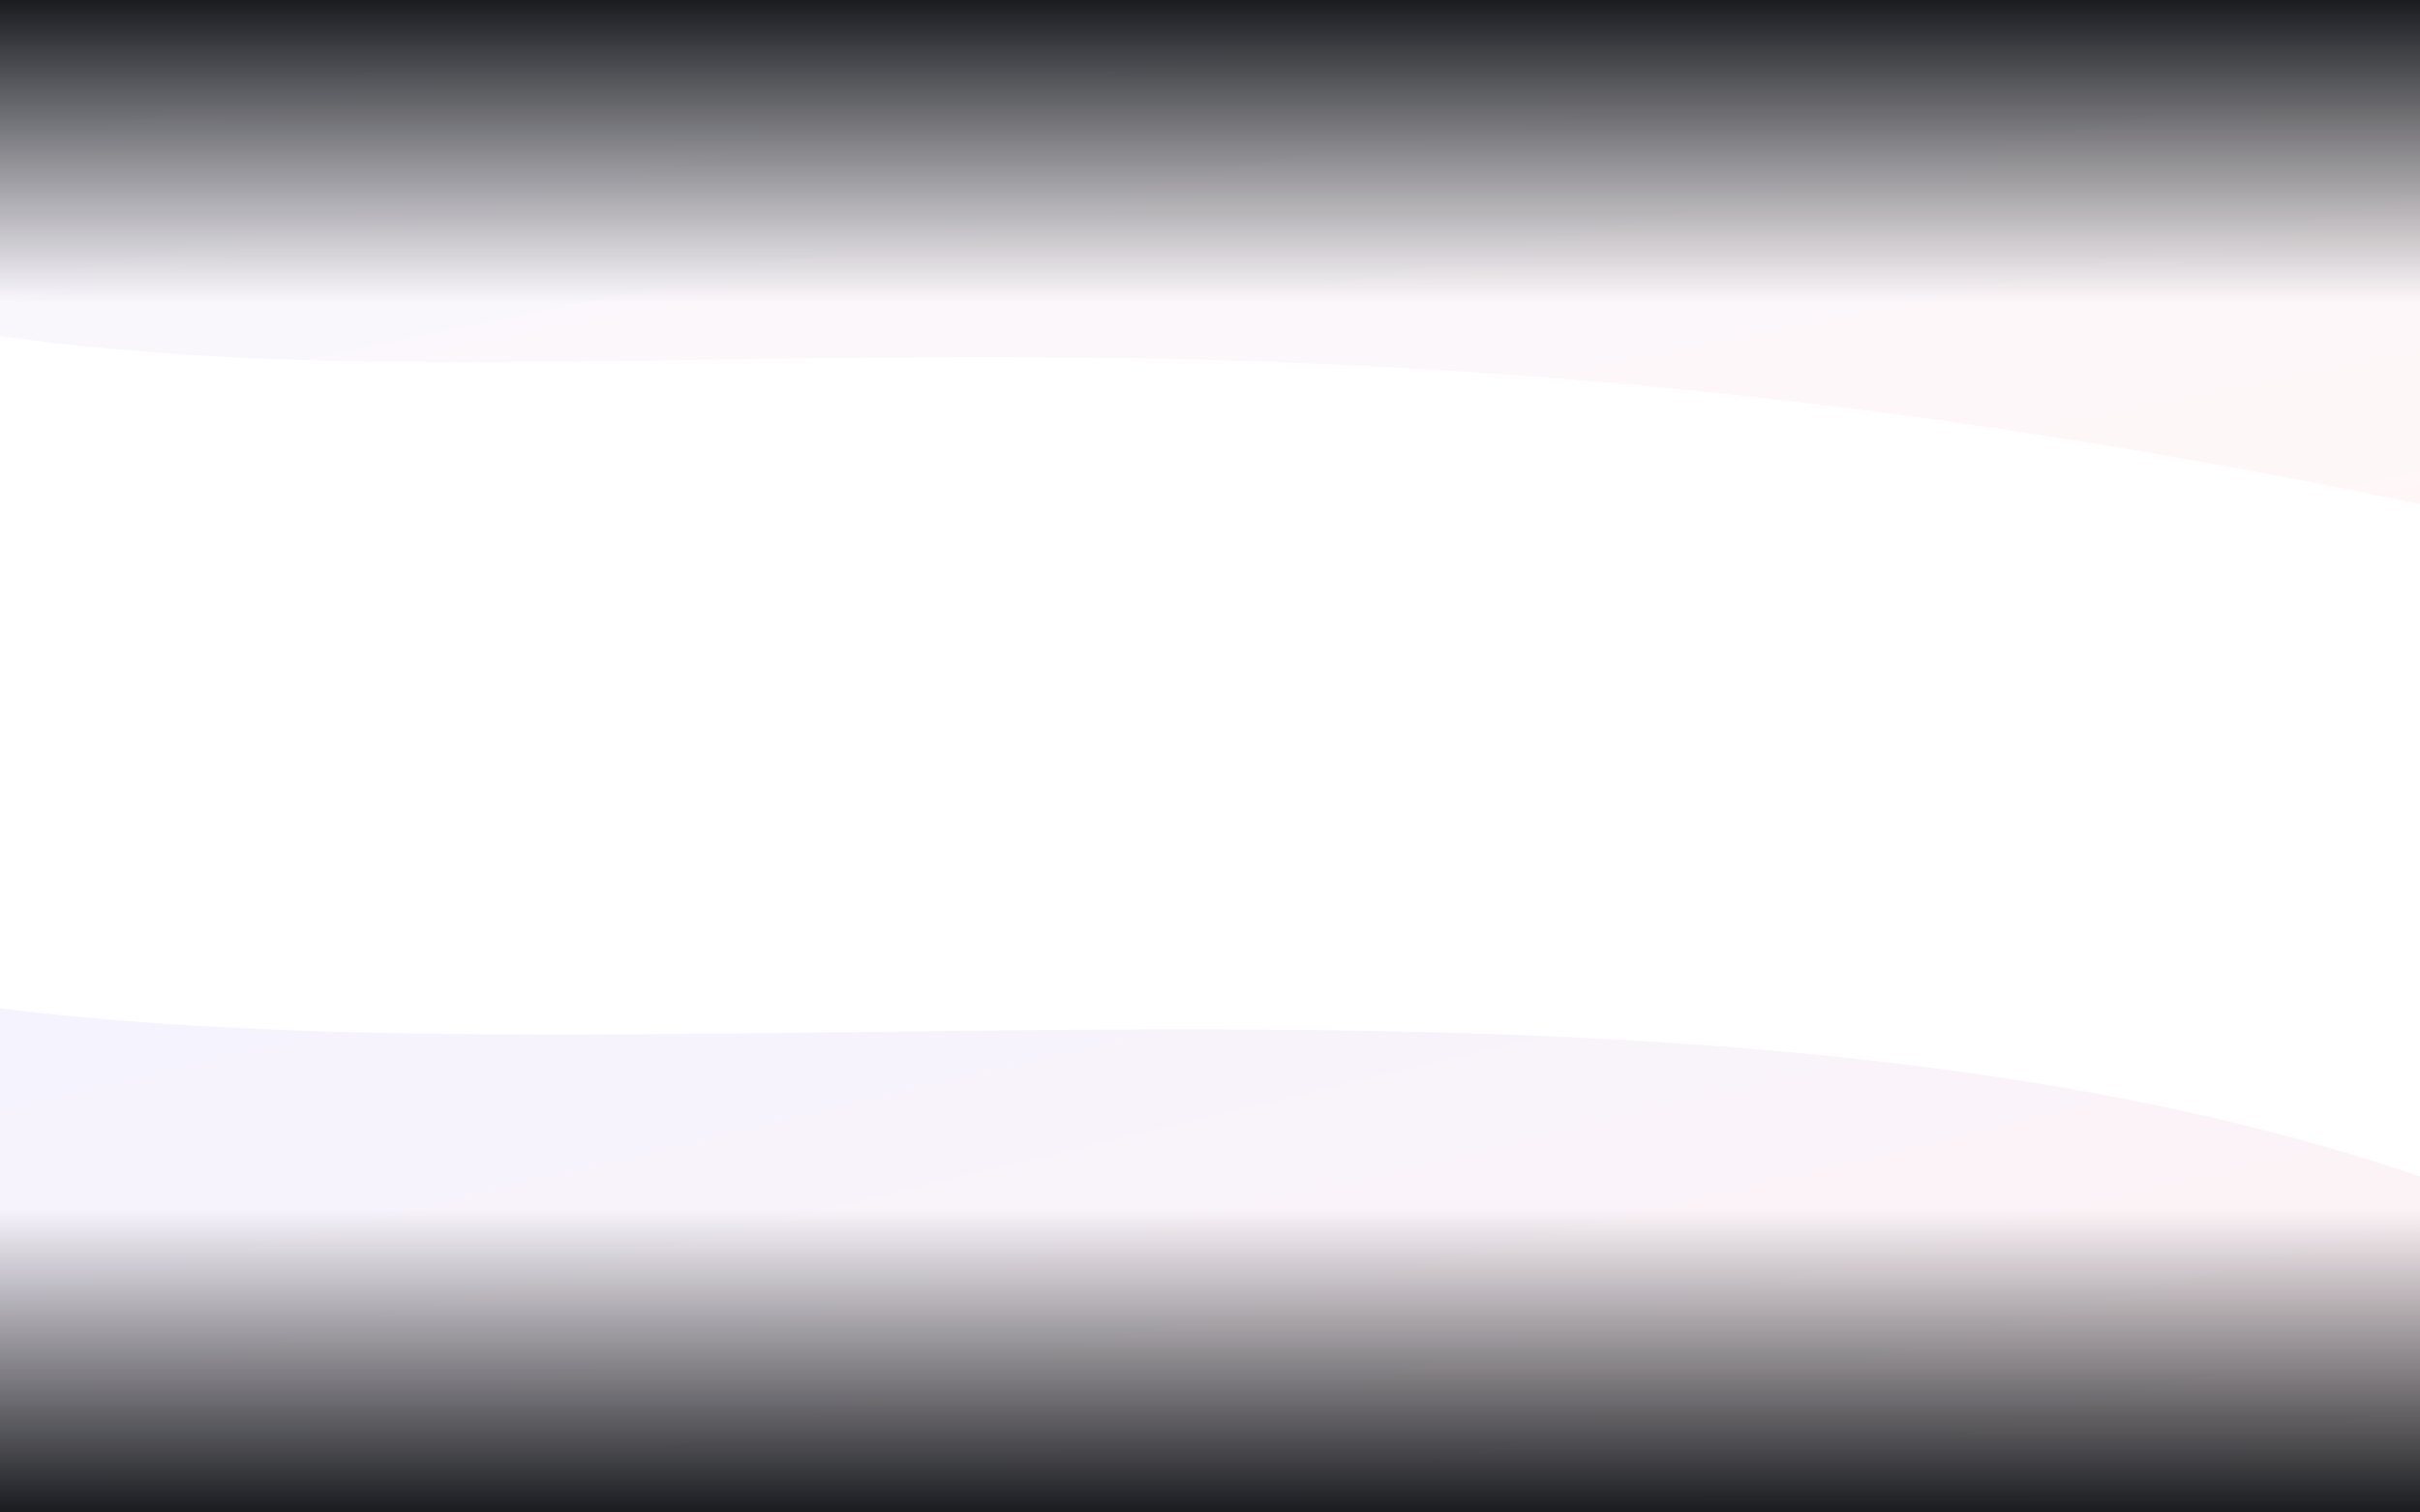<svg xmlns="http://www.w3.org/2000/svg" viewBox="0 0 1440 900" preserveAspectRatio="none">
  <defs>
    <linearGradient id="pricingGradient" x1="0%" y1="0%" x2="100%" y2="100%">
      <stop offset="0%" stop-color="#6c63ff" />
      <stop offset="100%" stop-color="#ff6b6b" />
    </linearGradient>
    <linearGradient id="fadeTopPricing" x1="0" y1="0" x2="0" y2="20%">
      <stop offset="0%" stop-color="#1a1c20" stop-opacity="1" />
      <stop offset="100%" stop-color="#1a1c20" stop-opacity="0" />
    </linearGradient>
    <linearGradient id="fadeBottomPricing" x1="0" y1="80%" x2="0" y2="100%">
      <stop offset="0%" stop-color="#1a1c20" stop-opacity="0" />
      <stop offset="100%" stop-color="#1a1c20" stop-opacity="1" />
    </linearGradient>
  </defs>

  <path d="M0,200 C360,250 720,150 1440,300 L1440,0 L0,0 Z" fill="url(#pricingGradient)" opacity="0.05" />
  <path d="M0,600 C400,650 1000,550 1440,700 L1440,900 L0,900 Z" fill="url(#pricingGradient)" opacity="0.08" />

  <rect width="100%" height="100%" fill="url(#fadeTopPricing)" />
  <rect width="100%" height="100%" fill="url(#fadeBottomPricing)" />
</svg>
